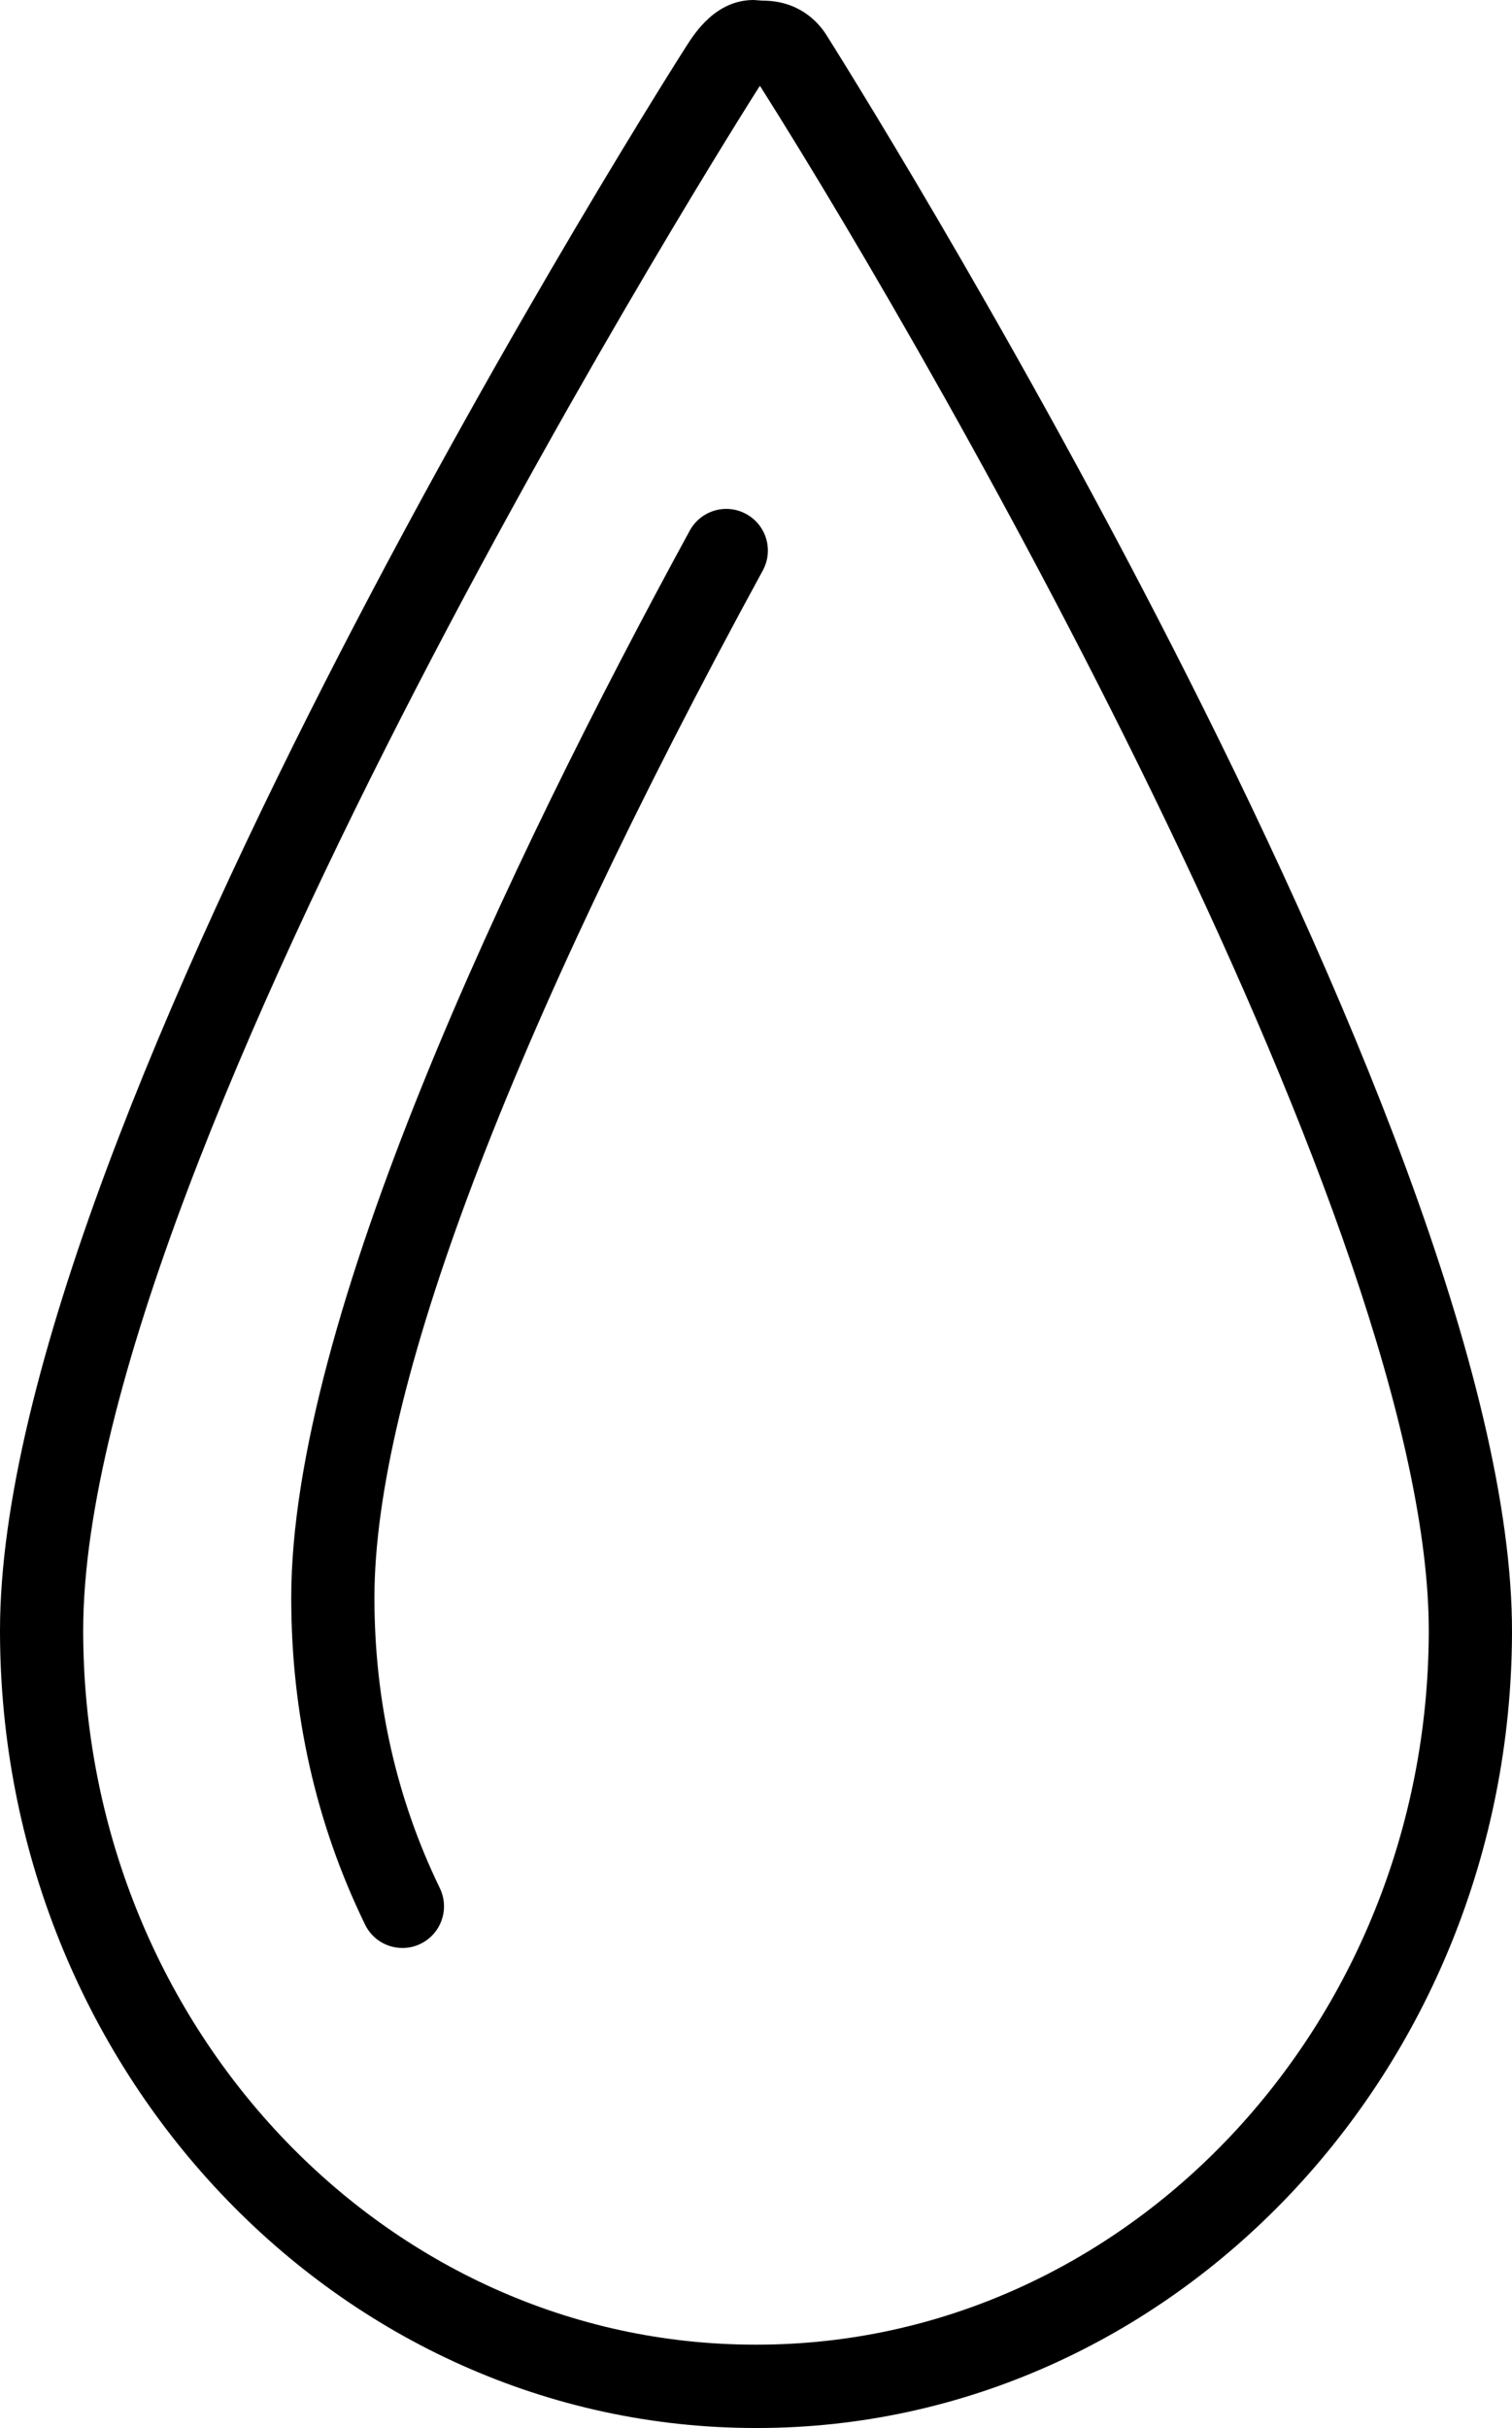 <?xml version="1.0" encoding="iso-8859-1"?>
<!-- Generator: Adobe Illustrator 16.0.4, SVG Export Plug-In . SVG Version: 6.00 Build 0)  -->
<!DOCTYPE svg PUBLIC "-//W3C//DTD SVG 1.1//EN" "http://www.w3.org/Graphics/SVG/1.1/DTD/svg11.dtd">
<svg version="1.1" id="Capa_1" xmlns="http://www.w3.org/2000/svg" xmlns:xlink="http://www.w3.org/1999/xlink" x="0px" y="0px"
	 width="44.654px" height="71.679px" viewBox="0 0 44.654 71.679" style="enable-background:new 0 0 44.654 71.679;"
	 xml:space="preserve">
<g id="_x31_1">
	<g>
		<path d="M24.425,1.063c-0.29-0.475-0.886-1.044-1.901-1.044L22.258,0c-1.119,0-1.735,0.968-1.995,1.374
			C20.062,1.688,0,33.13,0,48.137c0,12.981,10.006,23.542,22.327,23.542h0.024c12.256,0,22.262-10.53,22.303-23.472
			C44.707,33.161,24.616,1.364,24.425,1.063z M22.352,69.218h-0.049c-10.943,0-19.846-9.458-19.846-21.081
			c0-14.066,19.671-45.117,19.875-45.431c0.043-0.071,0.081-0.128,0.112-0.172c5.611,8.865,19.793,33.846,19.752,45.664
			C42.158,59.788,33.257,69.218,22.352,69.218z M22.036,15.174c-0.597-0.326-1.339-0.104-1.665,0.49
			c-5.369,9.848-11.77,23.308-11.77,31.506c0,3.428,0.732,6.673,2.18,9.646c0.211,0.438,0.649,0.692,1.104,0.692
			c0.183,0,0.364-0.04,0.537-0.124c0.61-0.298,0.864-1.035,0.566-1.646c-1.278-2.635-1.93-5.517-1.93-8.568
			c0-6.078,3.965-16.563,11.468-30.325C22.853,16.247,22.634,15.499,22.036,15.174z"/>
	</g>
</g>
<g>
</g>
<g>
</g>
<g>
</g>
<g>
</g>
<g>
</g>
<g>
</g>
<g>
</g>
<g>
</g>
<g>
</g>
<g>
</g>
<g>
</g>
<g>
</g>
<g>
</g>
<g>
</g>
<g>
</g>
</svg>
